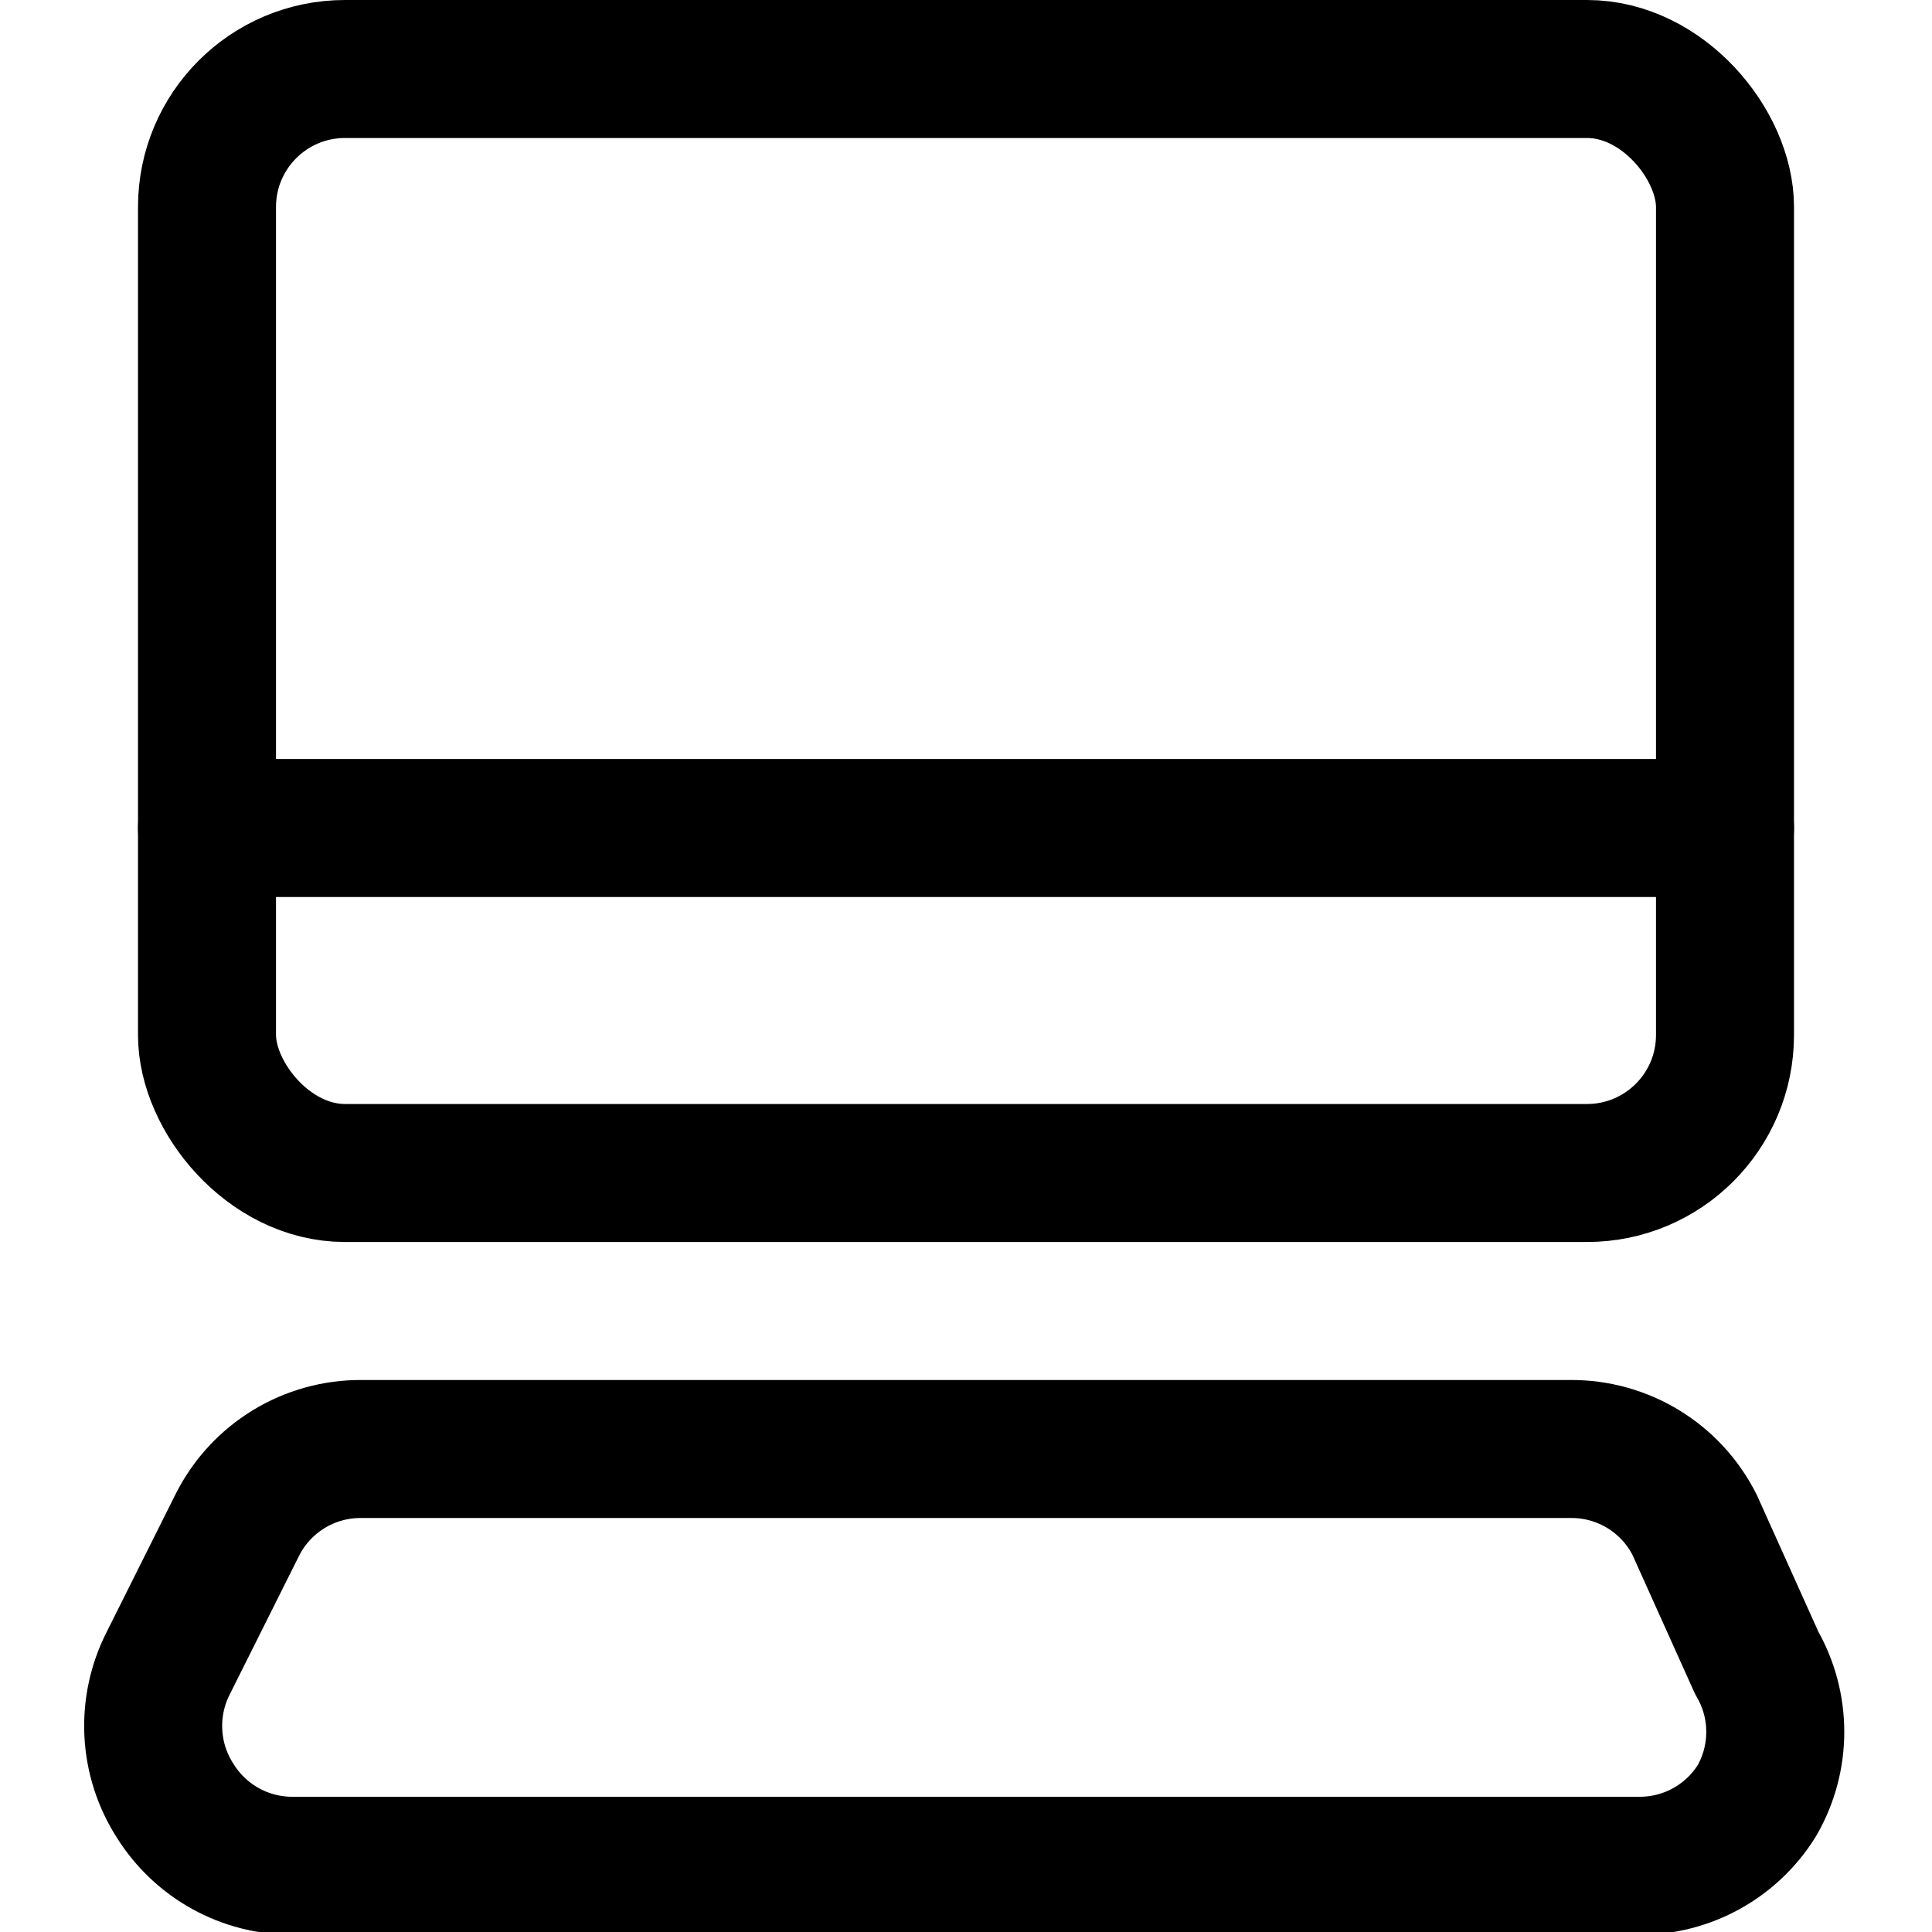 <svg xmlns="http://www.w3.org/2000/svg" width="14" height="14" viewBox="0 0 14 14"><g fill="none" fill-rule="evenodd" stroke-linecap="round" stroke-linejoin="round"><rect width="11" height="8" x="1.5" y=".5" stroke="#000001" rx="1"/><path stroke="#000001" d="M12.28,11.05 C12.109,10.71 11.76,10.497 11.38,10.5 L2.62,10.5 C2.24,10.497 1.891,10.71 1.72,11.05 L1.22,12.05 C1.057,12.368 1.076,12.75 1.27,13.05 C1.453,13.343 1.774,13.521 2.12,13.52 L11.88,13.52 C12.226,13.521 12.547,13.343 12.73,13.05 C12.909,12.741 12.909,12.359 12.73,12.05 L12.28,11.05 Z"/><line x1="1.5" x2="12.5" y1="6" y2="6" stroke="#000001"/></g></svg>